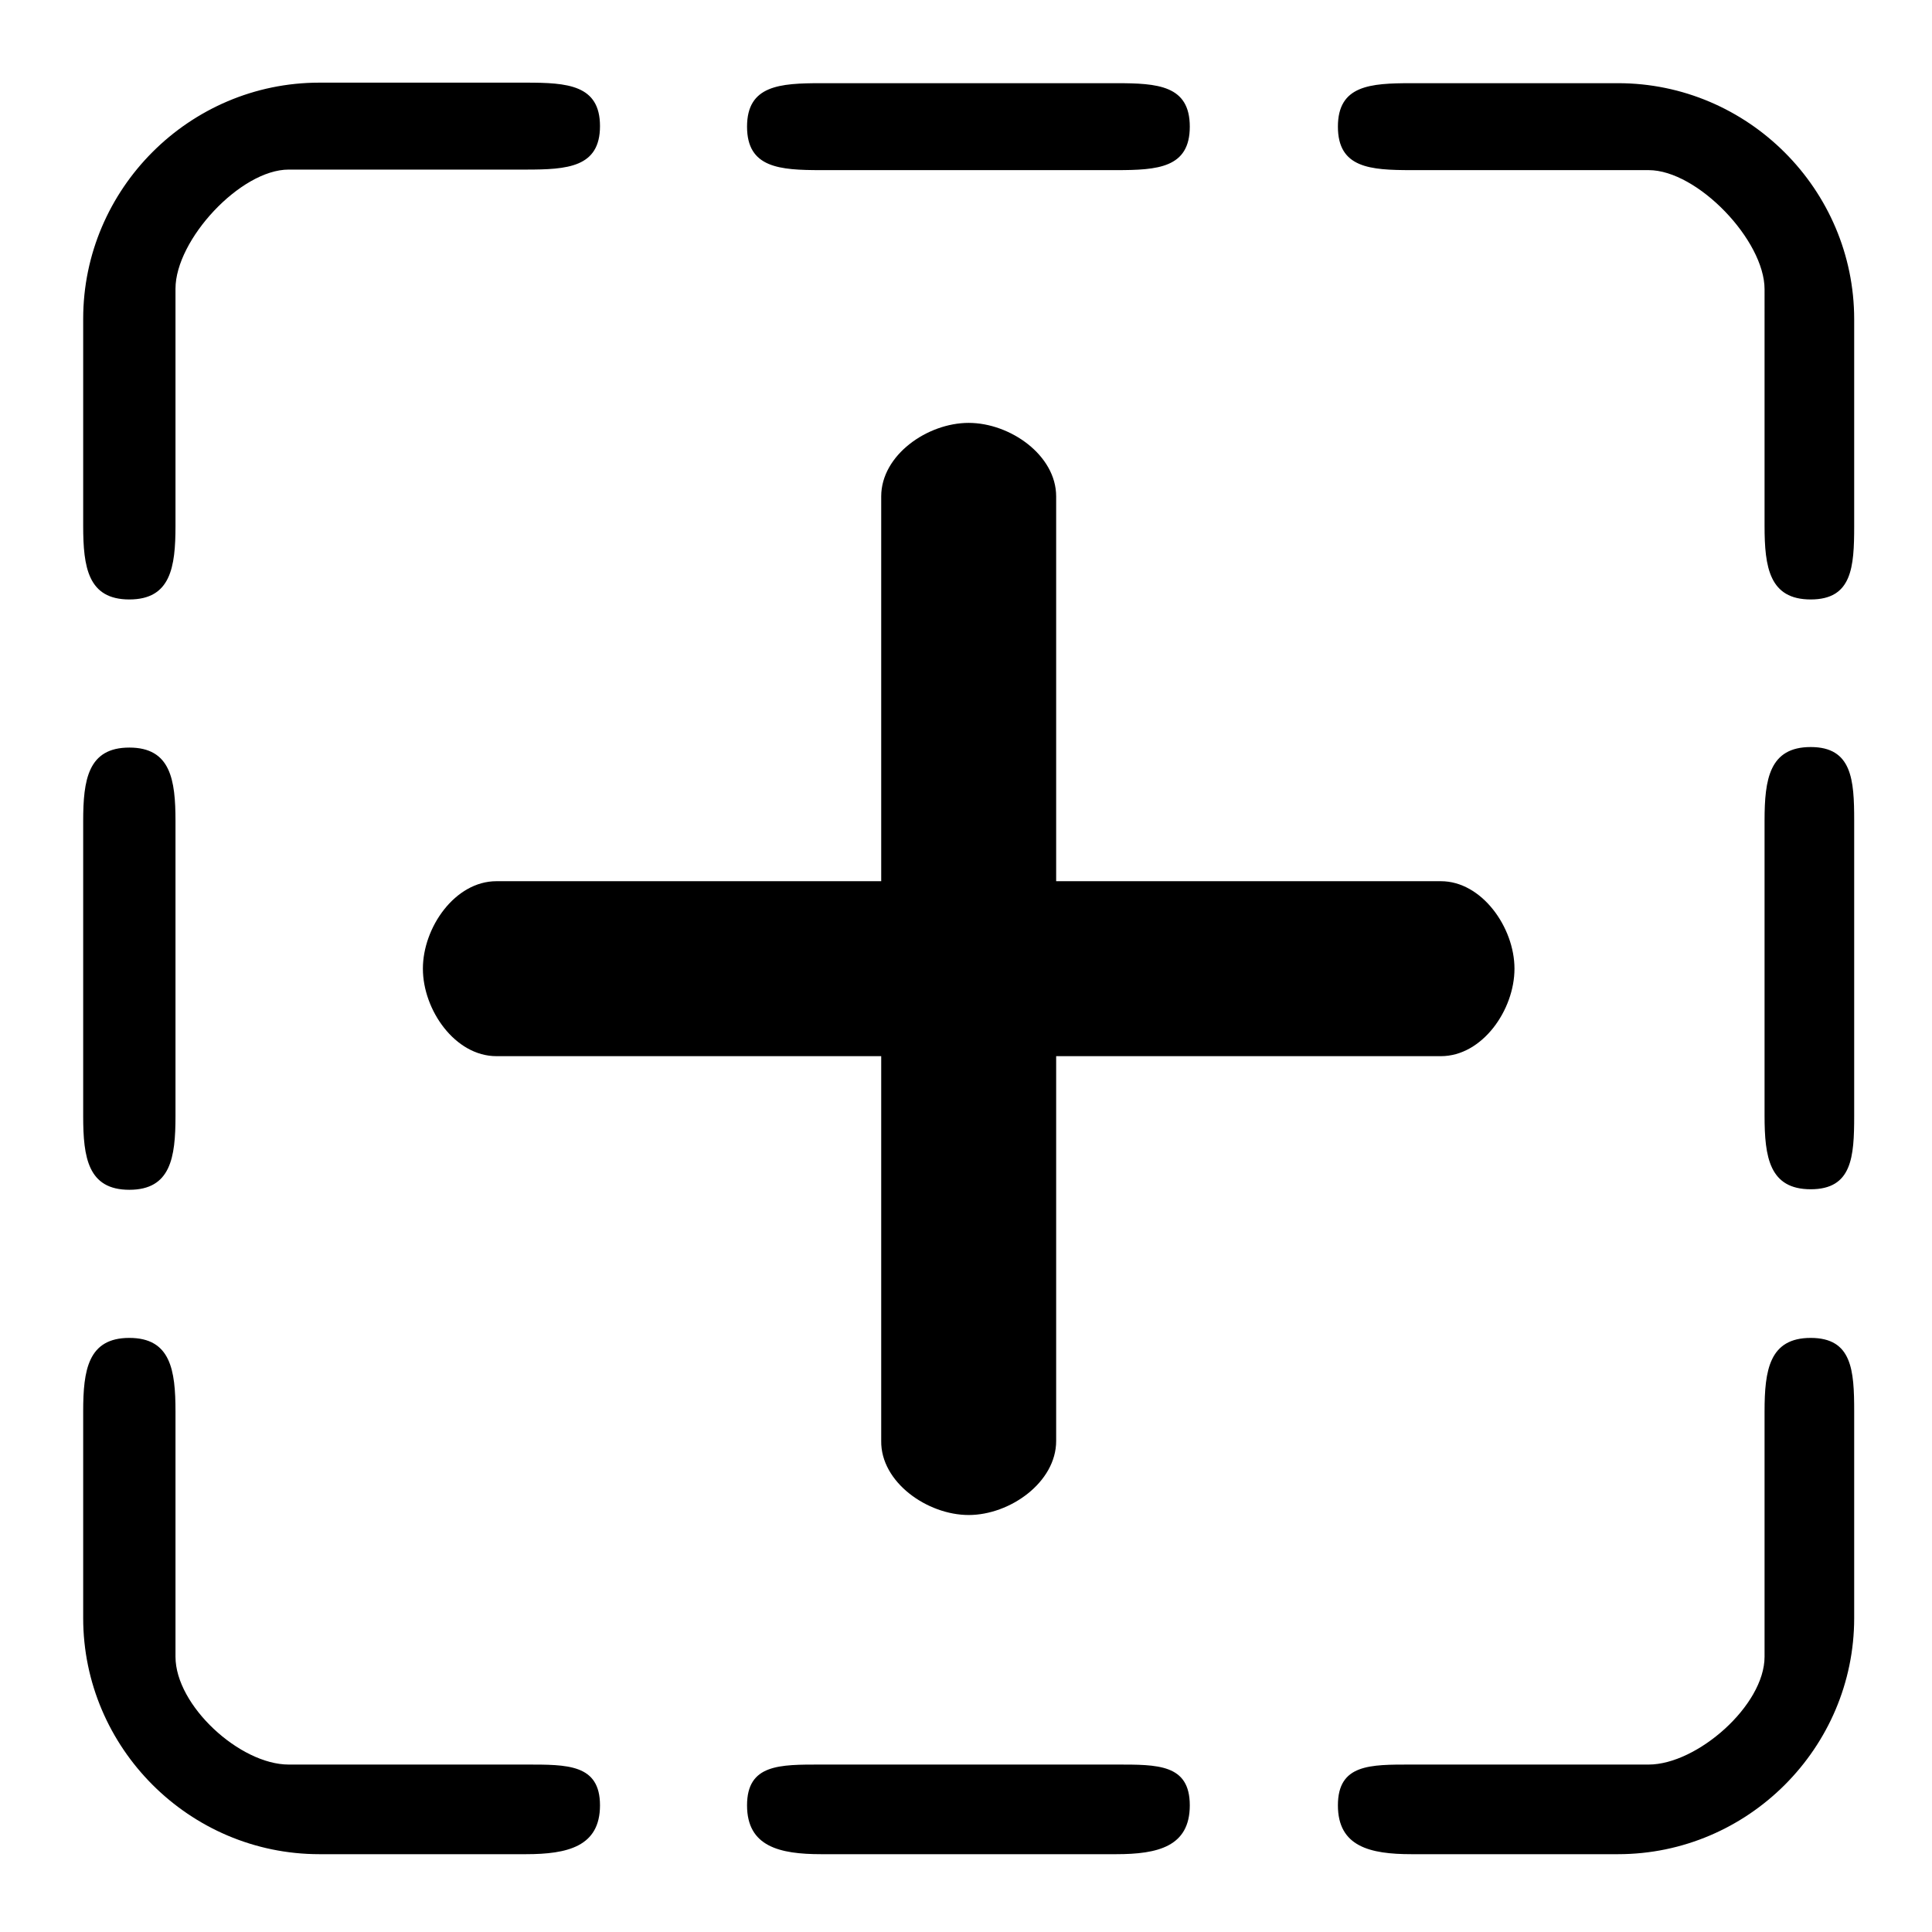 <?xml version="1.0" encoding="utf-8"?>
<!-- Generator: Adobe Illustrator 22.0.1, SVG Export Plug-In . SVG Version: 6.00 Build 0)  -->
<svg version="1.0" id="图层_1" xmlns="http://www.w3.org/2000/svg" xmlns:xlink="http://www.w3.org/1999/xlink" x="0px" y="0px"
	 viewBox="0 0 360 360" style="enable-background:new 0 0 360 360;" xml:space="preserve">
<style type="text/css">
	.st0{fill-rule:evenodd;clip-rule:evenodd;}
</style>
<g>
	<g>
		<path class="st0" d="M180.5,282.3c7.7,0,16.3-6.1,16.3-13.8v-71.7h71.7c7.7,0,13.7-8.6,13.7-16.3s-6.1-16.3-13.7-16.3h-71.7V92.5
			c0-7.7-8.6-13.7-16.3-13.7c-7.7,0-16.3,6-16.3,13.7v71.7H92.5c-7.7,0-13.7,8.6-13.7,16.3s6,16.3,13.7,16.3h71.7v71.7
			C164.1,276.2,172.8,282.3,180.5,282.3z M153,31.7h55c7.7,0,13.7-0.4,13.7-8.1c0-7.7-6-8.1-13.7-8.1h-55c-7.7,0-13.8,0.4-13.8,8.1
			C139.2,31.3,145.3,31.7,153,31.7z M24.1,111.7c7.7,0,8.6-6,8.6-13.7V53.8c0-9.1,12.1-22.2,21.1-22.2H98c7.7,0,13.8-0.4,13.8-8.1
			c0-7.7-6.1-8.1-13.8-8.1H59.5c-24.2,0-44,19.8-44,44V98C15.5,105.7,16.4,111.7,24.1,111.7z M24.1,221.7c7.7,0,8.6-6,8.6-13.7v-55
			c0-7.7-0.9-13.7-8.6-13.7c-7.7,0-8.6,6-8.6,13.7v55C15.5,215.7,16.4,221.7,24.1,221.7z M98,328.8H53.8c-9.1,0-21.1-11-21.1-20.1
			V263c0-7.7-0.9-13.7-8.6-13.7c-7.7,0-8.6,6-8.6,13.7v38.5c0,24.2,19.8,44,44,44H98c7.7,0,13.8-1.4,13.8-9.1S105.7,328.8,98,328.8z
			 M208,328.8h-55c-7.7,0-13.8-0.1-13.8,7.6s6.1,9.1,13.8,9.1h55c7.7,0,13.7-1.4,13.7-9.1S215.7,328.8,208,328.8z M337.4,249.3
			c-7.7,0-8.6,6-8.6,13.7v45.7c0,9.1-12.6,20.1-21.6,20.1H263c-7.7,0-13.7-0.1-13.7,7.6s6,9.1,13.7,9.1h38.5c24.2,0,44-19.8,44-44
			V263C345.5,255.3,345.1,249.3,337.4,249.3z M337.4,139.2c-7.7,0-8.6,6-8.6,13.7v55c0,7.7,0.9,13.7,8.6,13.7c7.7,0,8.1-6,8.1-13.7
			v-55C345.5,145.3,345.1,139.2,337.4,139.2z M301.5,15.5H263c-7.7,0-13.7,0.4-13.7,8.1c0,7.7,6,8.1,13.7,8.1h44.2
			c9.1,0,21.6,13.1,21.6,22.2V98c0,7.7,0.9,13.7,8.6,13.7c7.7,0,8.1-6,8.1-13.7V59.5C345.5,35.3,325.7,15.5,301.5,15.5z"/>
	</g>
</g>
</svg>
